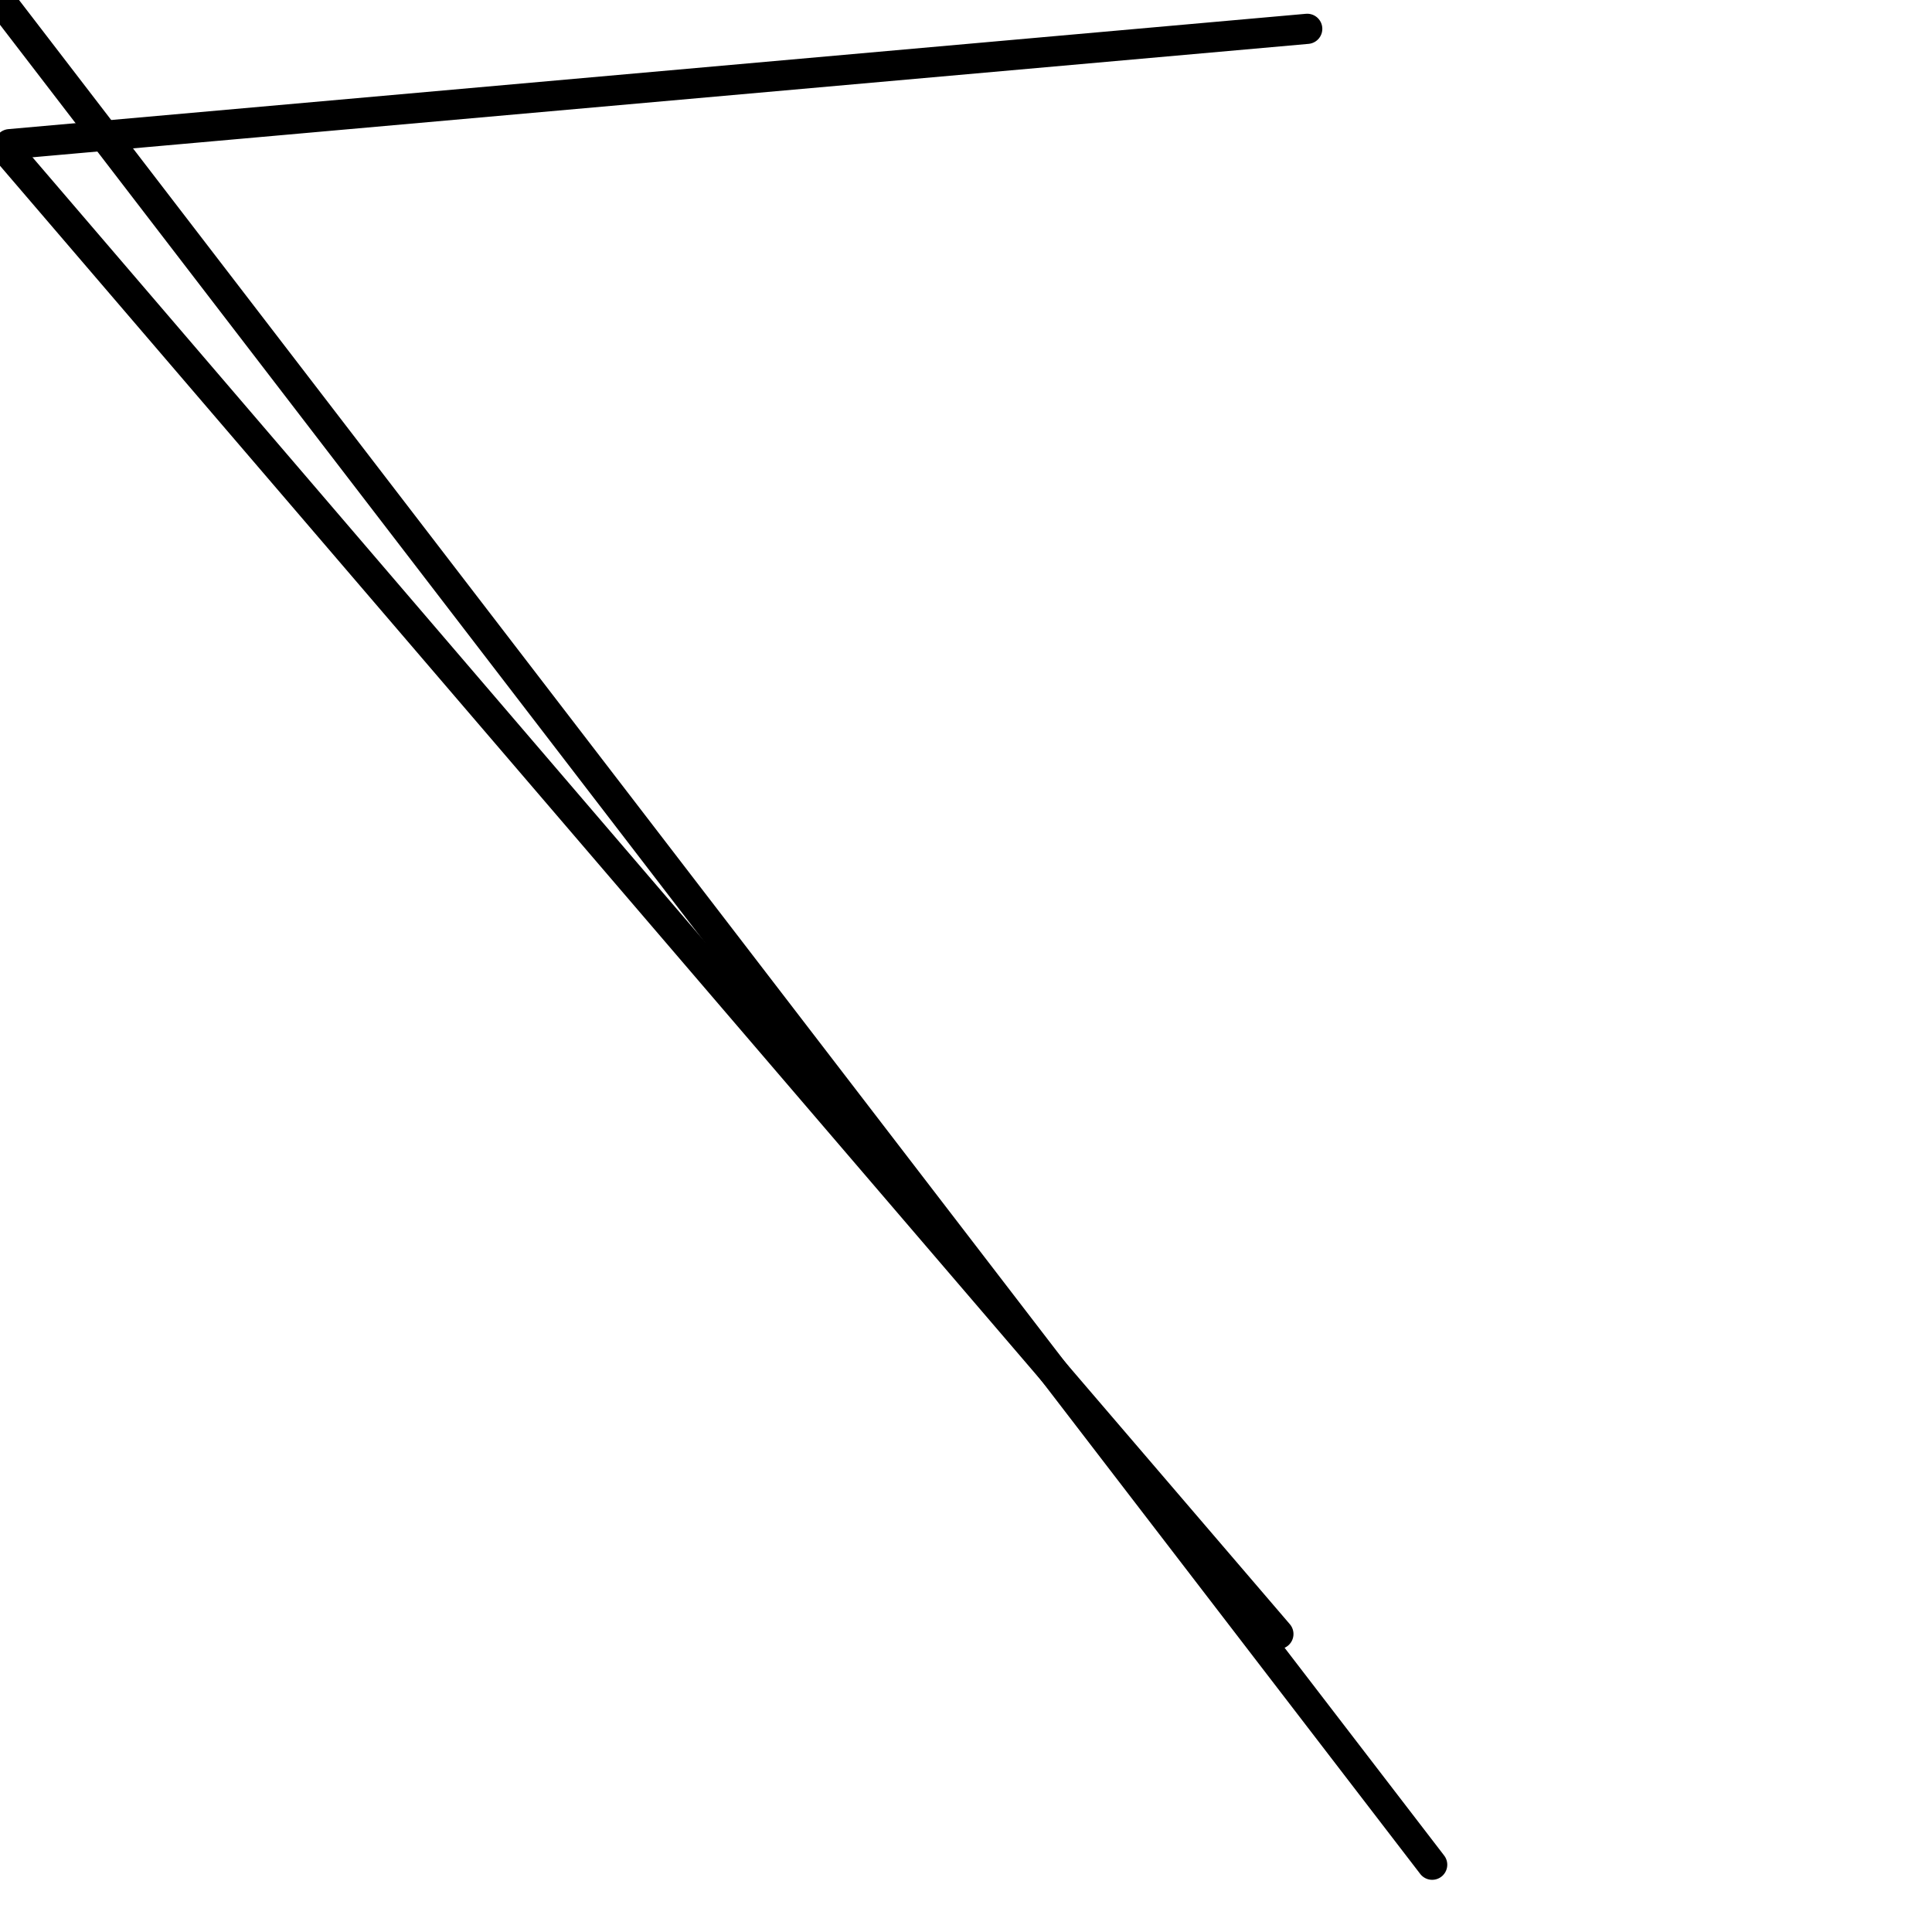 <?xml version="1.0" encoding="utf-8" ?>
<svg baseProfile="full" height="256" version="1.1" width="256" xmlns="http://www.w3.org/2000/svg" xmlns:ev="http://www.w3.org/2001/xml-events" xmlns:xlink="http://www.w3.org/1999/xlink"><defs /><polyline fill="none" points="1.274,19.104 173.214,3.821" stroke="black" stroke-linecap="round" stroke-width="4" /><polyline fill="none" points="1.274,20.378 169.393,216.517" stroke="black" stroke-linecap="round" stroke-width="4" /><polyline fill="none" points="0.0,0.0 189.771,247.085" stroke="black" stroke-linecap="round" stroke-width="4" /></svg>